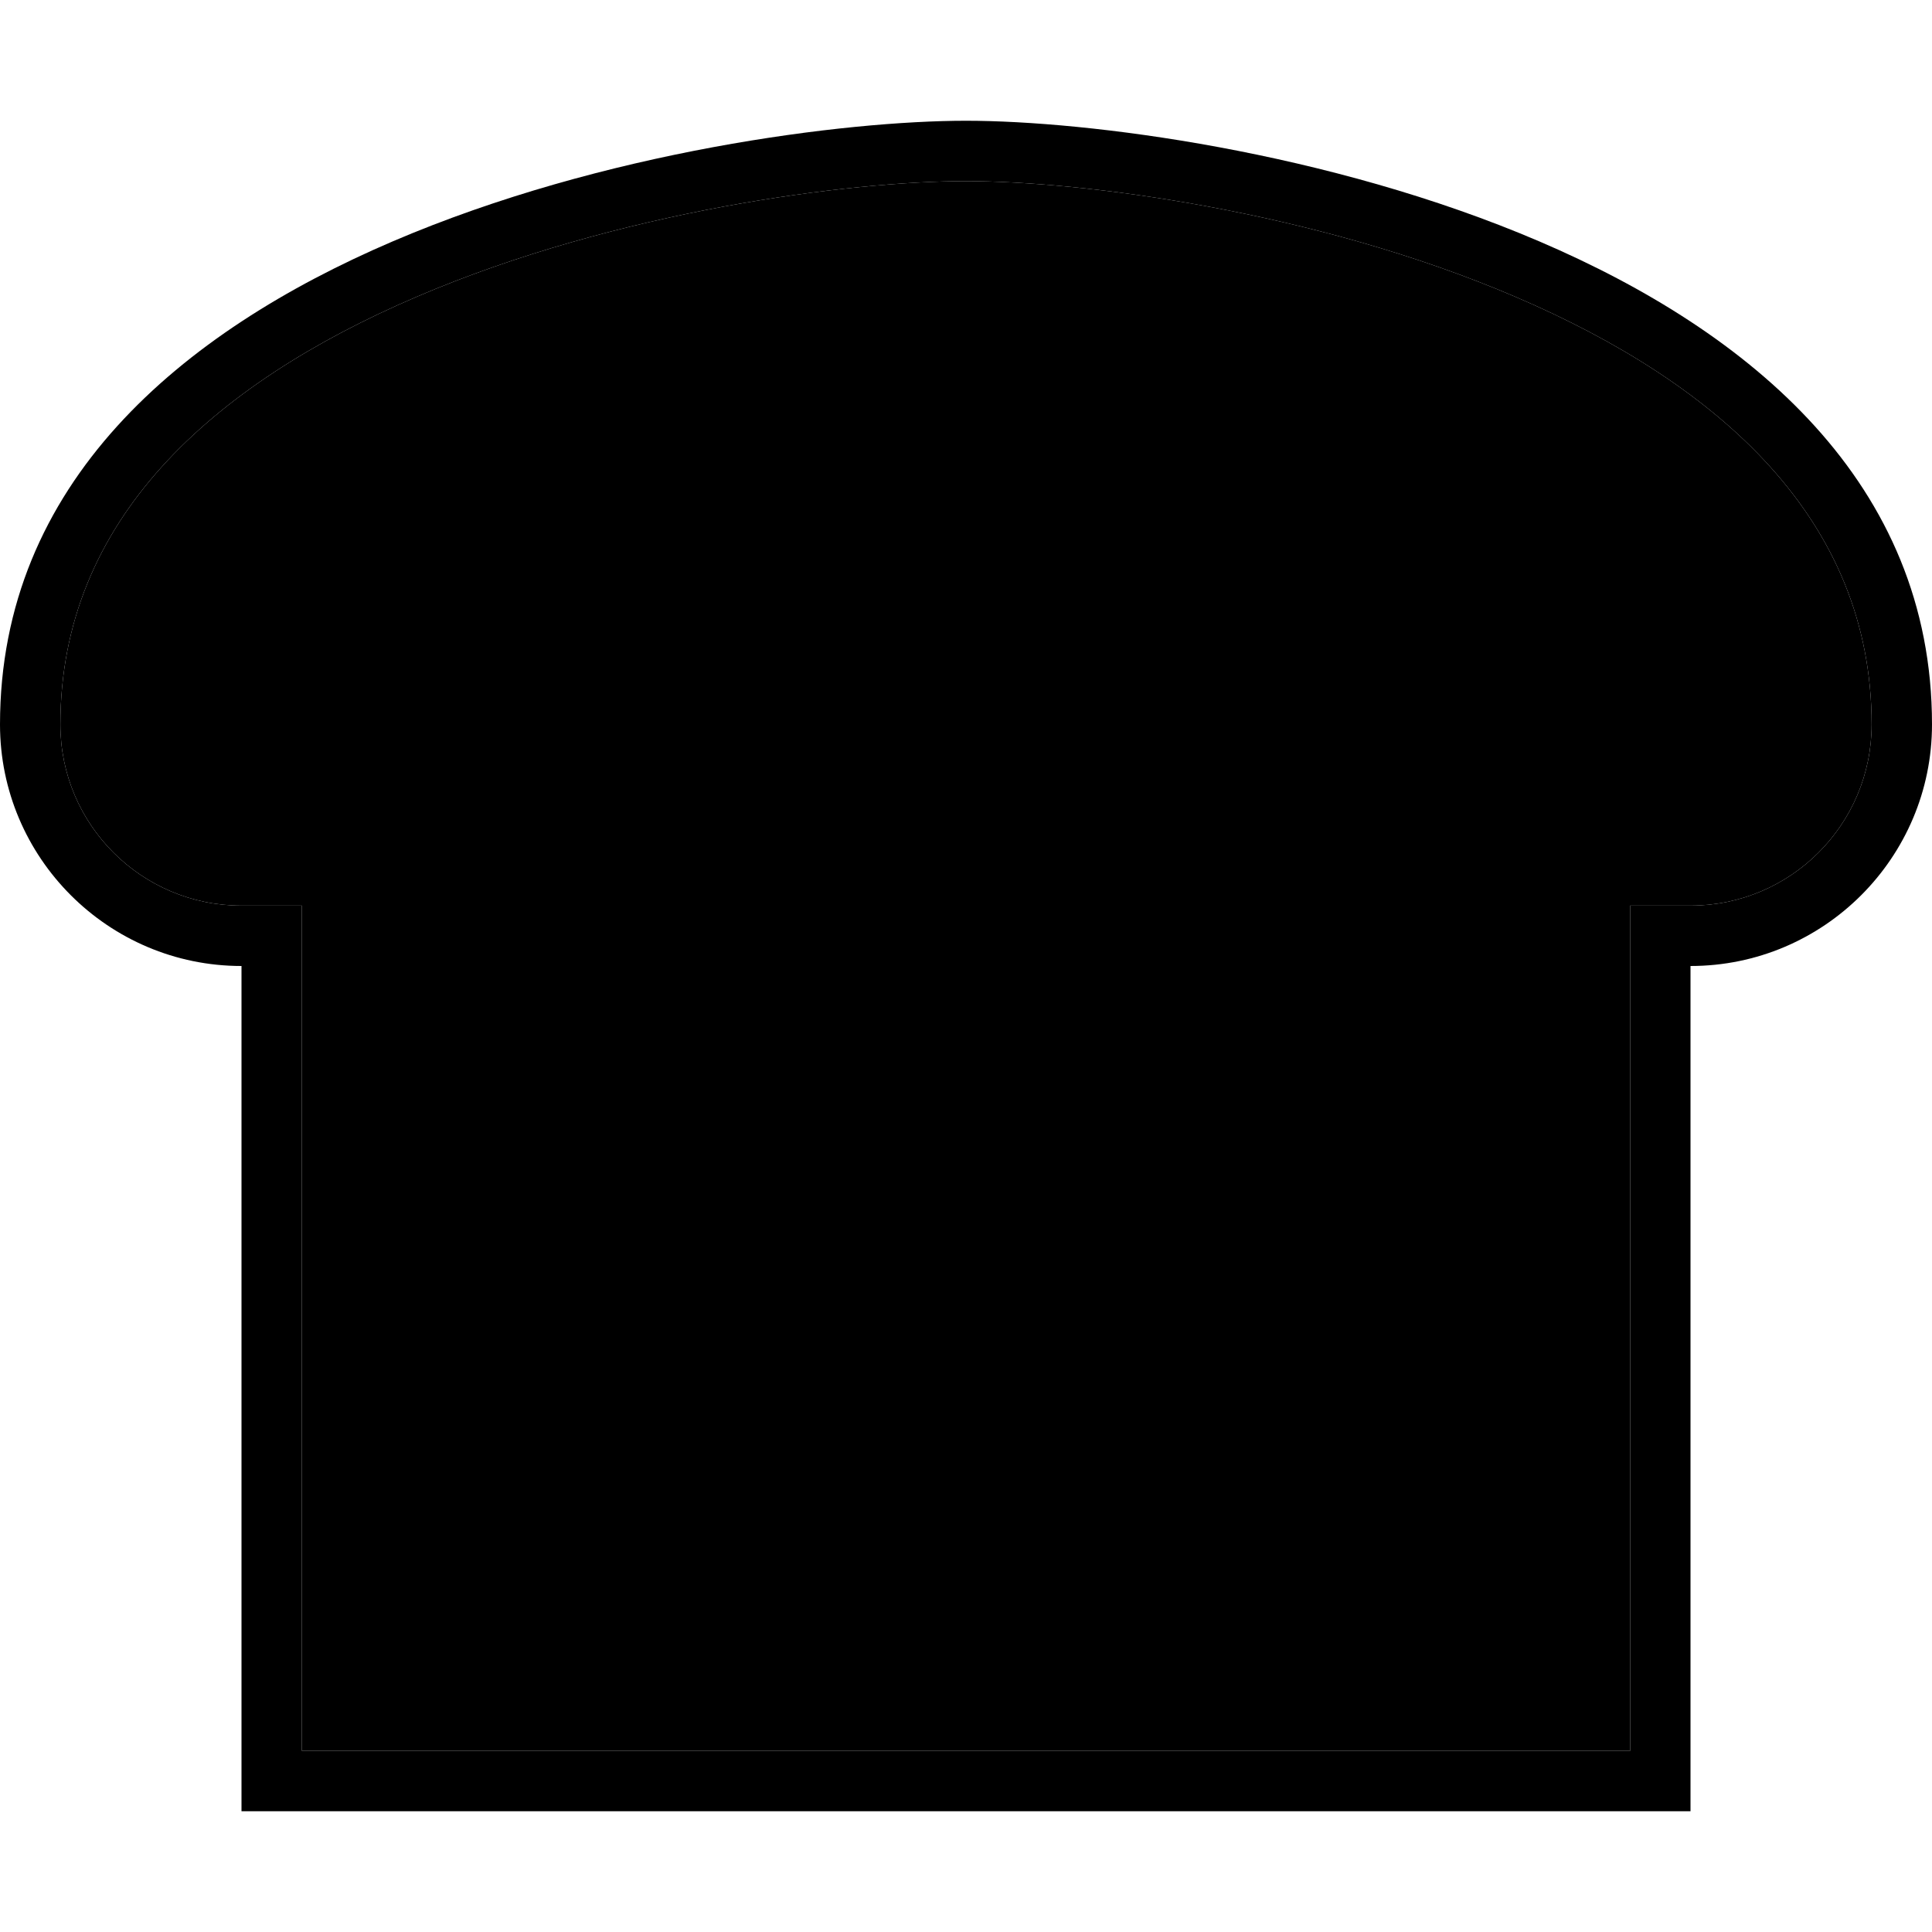 <svg xmlns="http://www.w3.org/2000/svg" width="24" height="24" viewBox="0 0 512 512">
    <path class="pr-icon-duotone-secondary" d="M16 192c0 26.5 21.5 48 48 48l16 0 0 16 0 208 352 0 0-208 0-16 16 0c26.5 0 48-21.5 48-48c0-54.2-40.2-90.1-94.3-113.3C348.1 55.7 286.3 48 256 48s-92.1 7.7-145.7 30.7C56.2 101.9 16 137.8 16 192z"/>
    <path class="pr-icon-duotone-primary" d="M80 240l0 16 0 208 352 0 0-208 0-16 16 0c26.5 0 48-21.5 48-48c0-54.2-40.2-90.1-94.3-113.3C348.1 55.7 286.3 48 256 48s-92.1 7.7-145.7 30.7C56.2 101.9 16 137.8 16 192c0 26.5 21.5 48 48 48l16 0zM448 464l0 16-16 0L80 480l-16 0 0-16 0-192 0-16c-35.3 0-64-28.7-64-64C0 64 192 32 256 32s256 32 256 160c0 35.3-28.7 64-64 64l0 16 0 192z"/>
</svg>